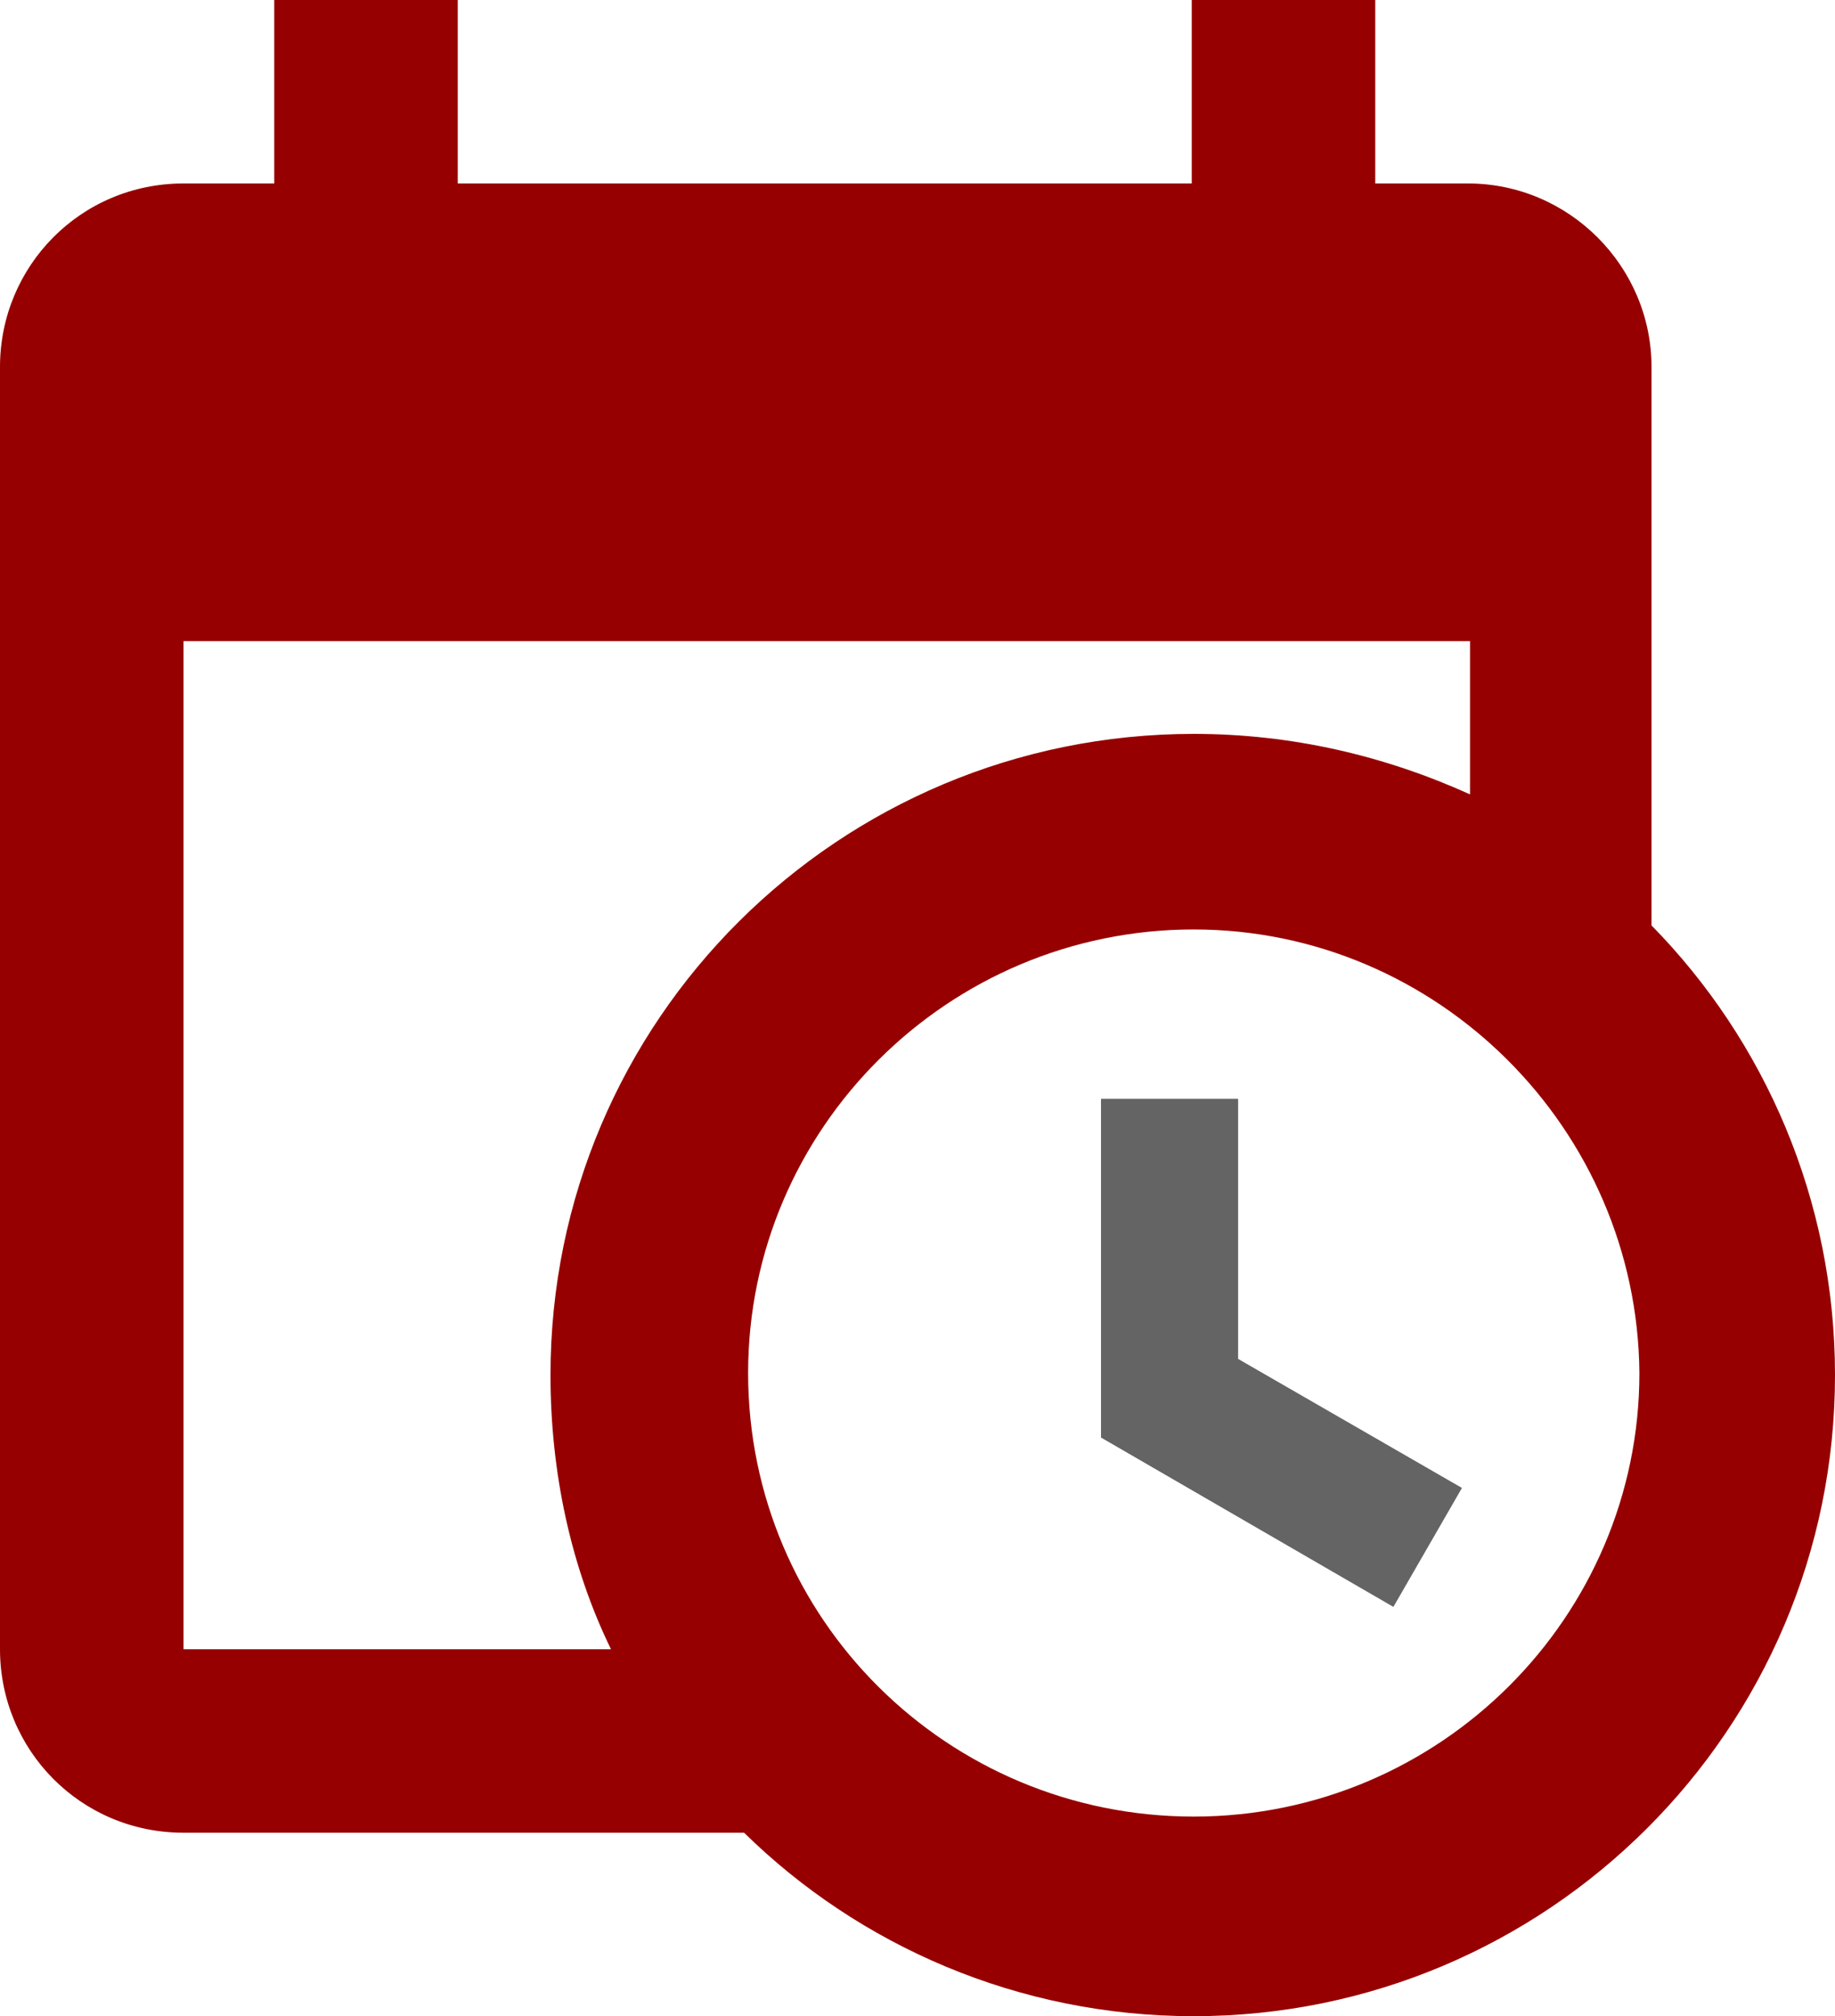 <svg xmlns="http://www.w3.org/2000/svg" viewBox="0 0 91 100">
    <polyline fill="#646464" points="54.6,54.5 61.4,54.5 61.4,67.4 72.5,73.8 69.1,79.7 54.6,71.3 54.6,54.5 	"/>
    <path fill="#960000" d="M72.8,31.8H9.1v50h21.2c-2-4.1-3-8.8-3-13.6c0-17.6,14.3-31.8,31.9-31.8c4.9,0,9.5,1.1,13.7,3V31.8 M9.1,90.9C4,90.9,0,86.8,0,81.8V18.2c0-5,4-9.1,9.1-9.1h4.5V0h9.1v9.1h36.4V0h9.1v9.1h4.6c5,0,9.1,4.1,9.1,9.1v27.7c5.6,5.7,9.1,13.6,9.1,22.3C91,85.8,76.7,100,59.2,100c-8.7,0-16.6-3.5-22.3-9.1H9.1 M59.2,46.1c-12.2,0-22.1,9.9-22.1,22l0,0c0,12.2,9.9,22,22.1,22c12.2,0,22.1-9.9,22.1-22l0,0C81.2,56,71.3,46.1,59.2,46.1z"/>
</svg>
